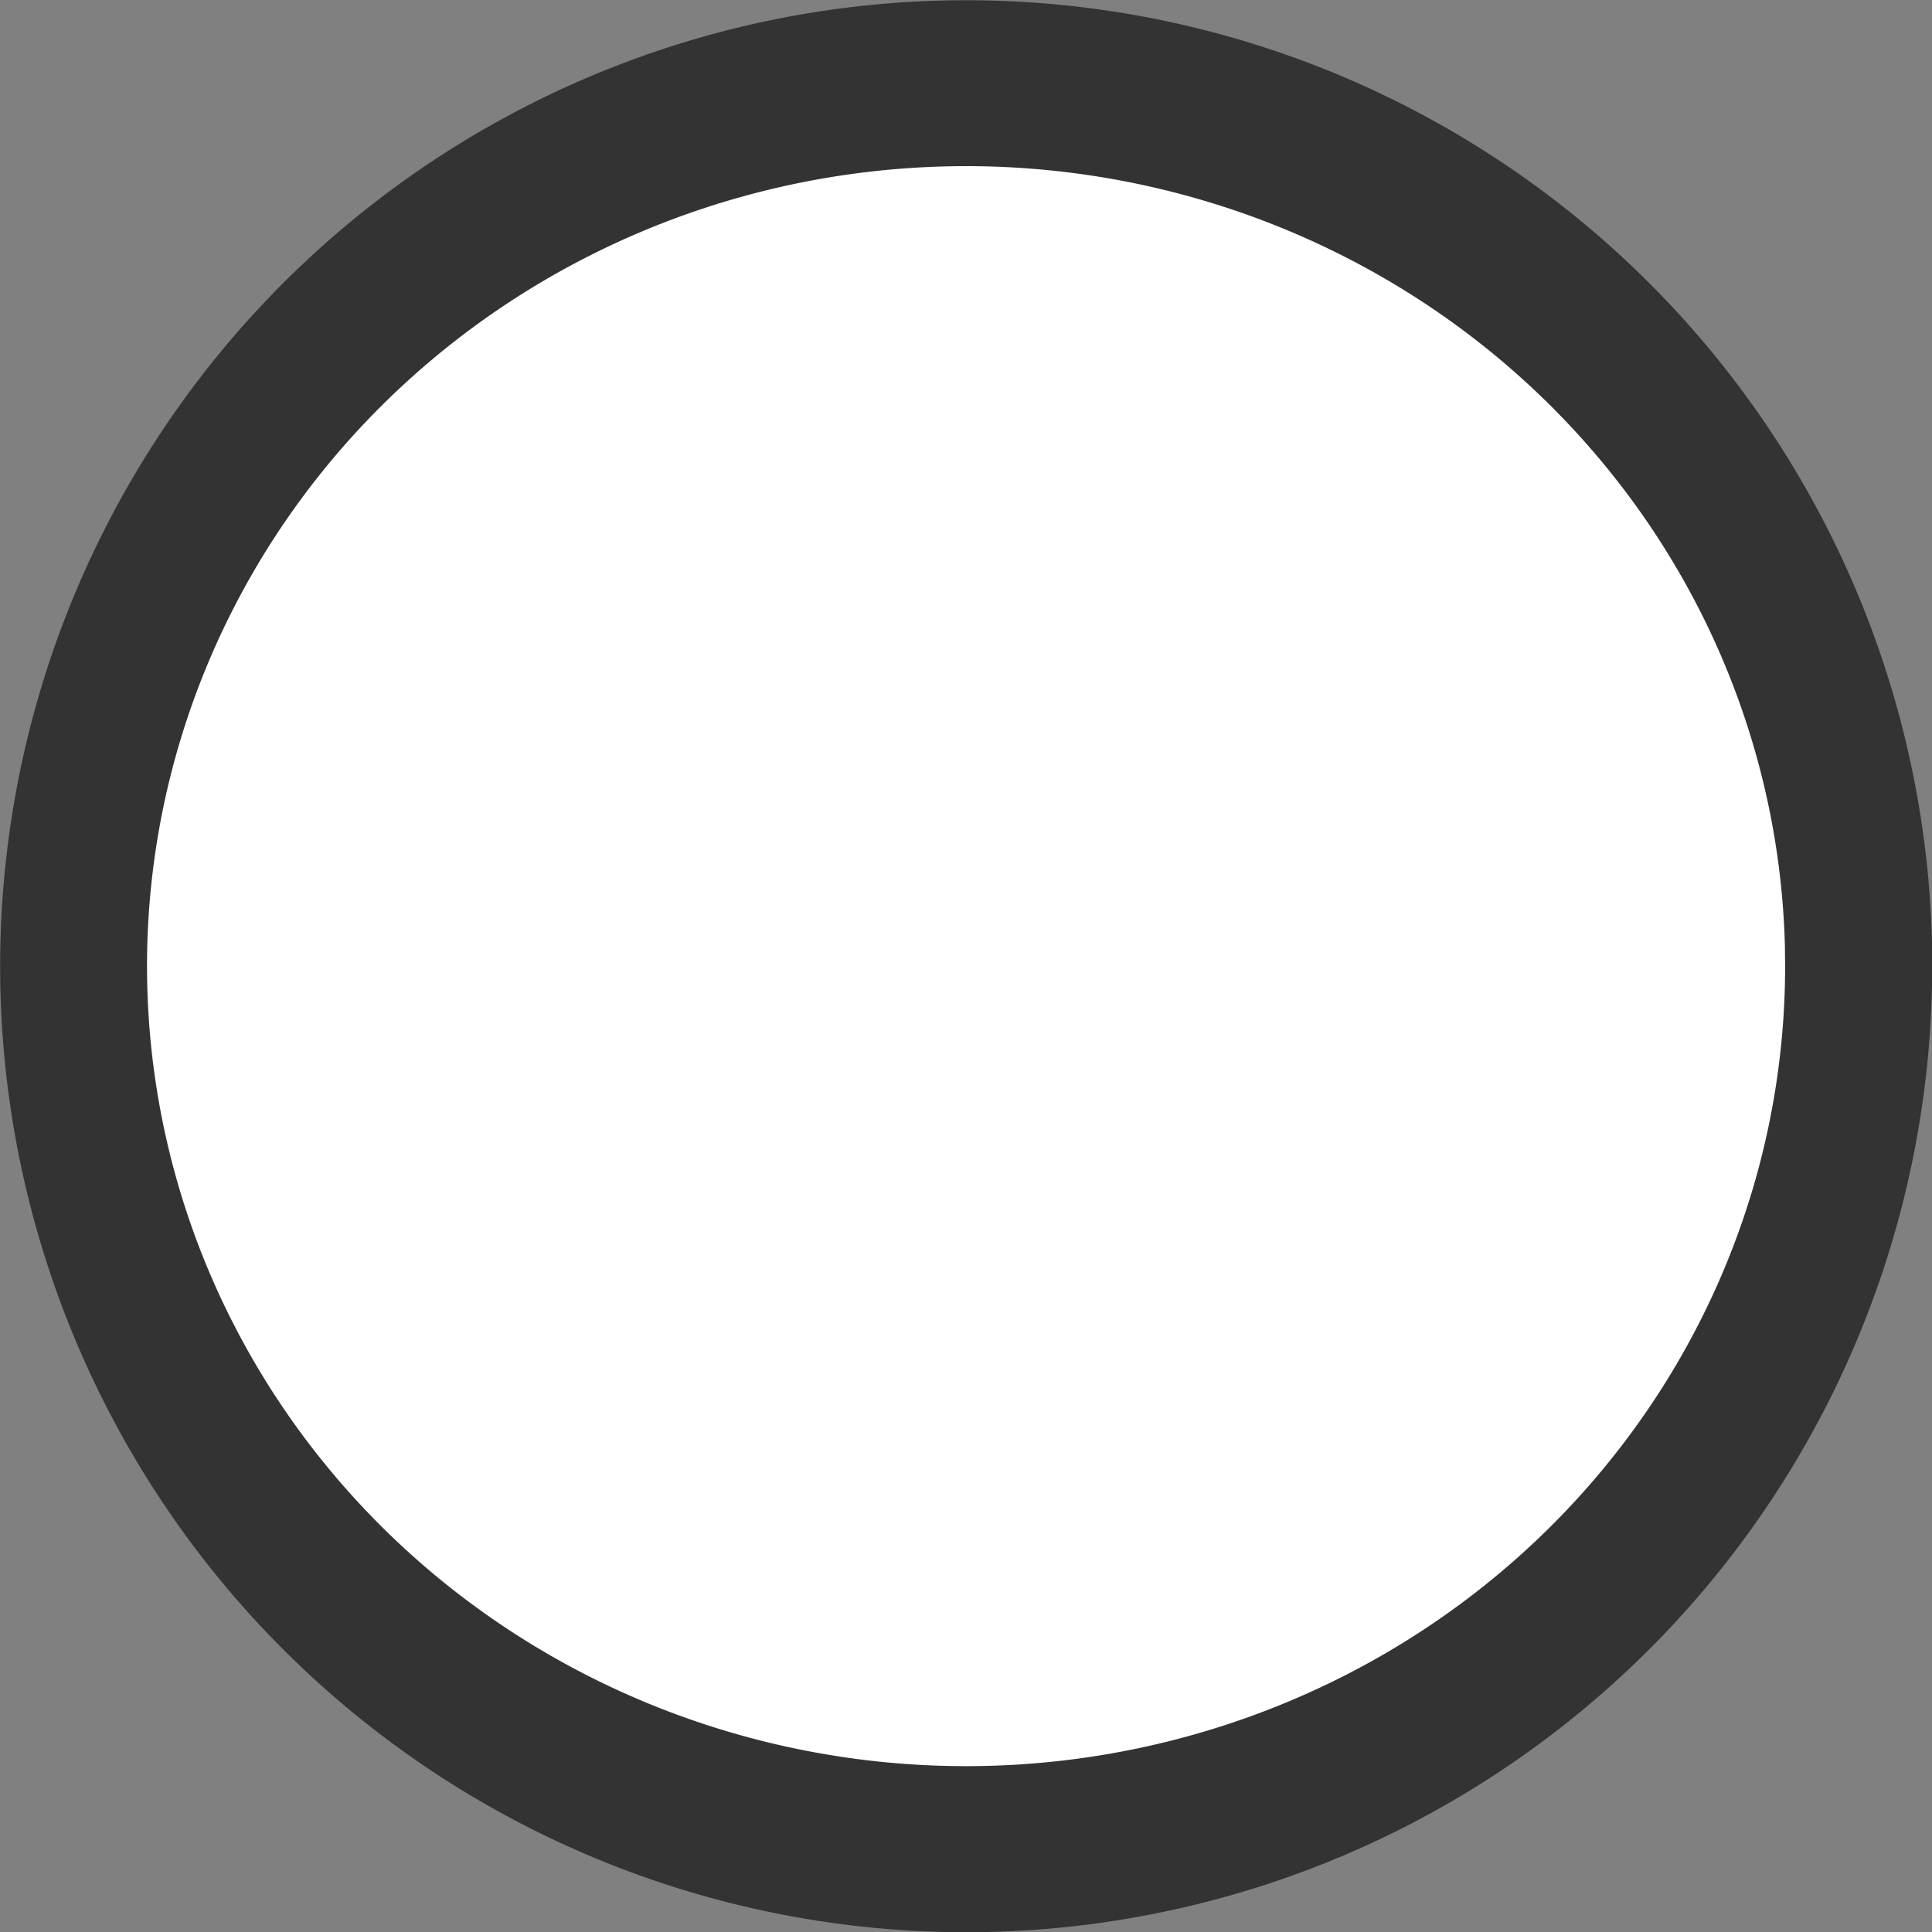 <?xml version="1.0" encoding="UTF-8" standalone="no"?>
<svg
   xmlns:dc="http://purl.org/dc/elements/1.1/"
   xmlns:cc="http://creativecommons.org/ns#"
   xmlns:rdf="http://www.w3.org/1999/02/22-rdf-syntax-ns#"
   xmlns:svg="http://www.w3.org/2000/svg"
   xmlns="http://www.w3.org/2000/svg"
   id="svg904"
   version="1.1"
   viewBox="0 0 9.26 9.26"
   height="9.26mm"
   width="9.26mm">
  <rect x="0" y="0" width="9.26" height="9.26" fill="#808080" stroke="none"/>
  <defs
     id="defs898" />
  <g
     transform="translate(-70.629,-155.717)"
     id="layer1">
    <path
       style="display:inline;opacity:1;fill:#333333;fill-opacity:1;stroke:none;stroke-width:0.152;stroke-linejoin:round;stroke-miterlimit:4;stroke-dasharray:none;stroke-dashoffset:0.355;stroke-opacity:1;paint-order:stroke fill markers"
       id="path12"
       d="m 79.89,160.348 a 4.63,4.63 0 0 1 -4.601,4.63 4.63,4.63 0 0 1 -4.659,-4.572 4.63,4.63 0 0 1 4.543,-4.687 4.63,4.63 0 0 1 4.716,4.514" />
    <path
       d="m 79.185,160.348 a 3.926,3.834 0 0 1 -3.901,3.834 3.926,3.834 0 0 1 -3.95,-3.786 3.926,3.834 0 0 1 3.852,-3.882 3.926,3.834 0 0 1 3.998,3.738"
       id="path882"
       style="display:inline;opacity:1;fill:#ffffff;fill-opacity:1;stroke:none;stroke-width:0.128;stroke-linejoin:round;stroke-miterlimit:4;stroke-dasharray:none;stroke-dashoffset:0.355;stroke-opacity:1;paint-order:stroke fill markers" />
    <g
       id="g846"
       transform="matrix(0.111,0,0,0.116,68.771,139.167)"
       style="display:inline;fill:#ff2a2a;stroke:#c8b7b7">
      <path
         style="opacity:1;fill:#ffffff;fill-opacity:1;stroke:#ffffff;stroke-width:1.154;stroke-linejoin:round;stroke-miterlimit:4;stroke-dasharray:none;stroke-dashoffset:0.355;stroke-opacity:1;paint-order:stroke fill markers"
         d="m 40.709,194.711 c -5.533,-5.956 -10.06,-10.942 -10.06,-11.08 0,-0.284 6.673,-6.325 6.806,-6.16 0.047,0.059 2.294,3.389 4.993,7.401 5.773,8.581 6.636,9.808 6.914,9.823 0.336,0.018 3.775,-4.545 15.458,-20.517 6.053,-8.276 11.117,-15.167 11.253,-15.314 0.28,-0.303 1.404,0.698 6.431,5.729 l 3.458,3.461 -17.498,18.743 c -9.624,10.309 -17.542,18.743 -17.595,18.743 -0.054,0 -4.624,-4.873 -10.158,-10.829 z"
         id="path880" />
    </g>
  </g>
</svg>
